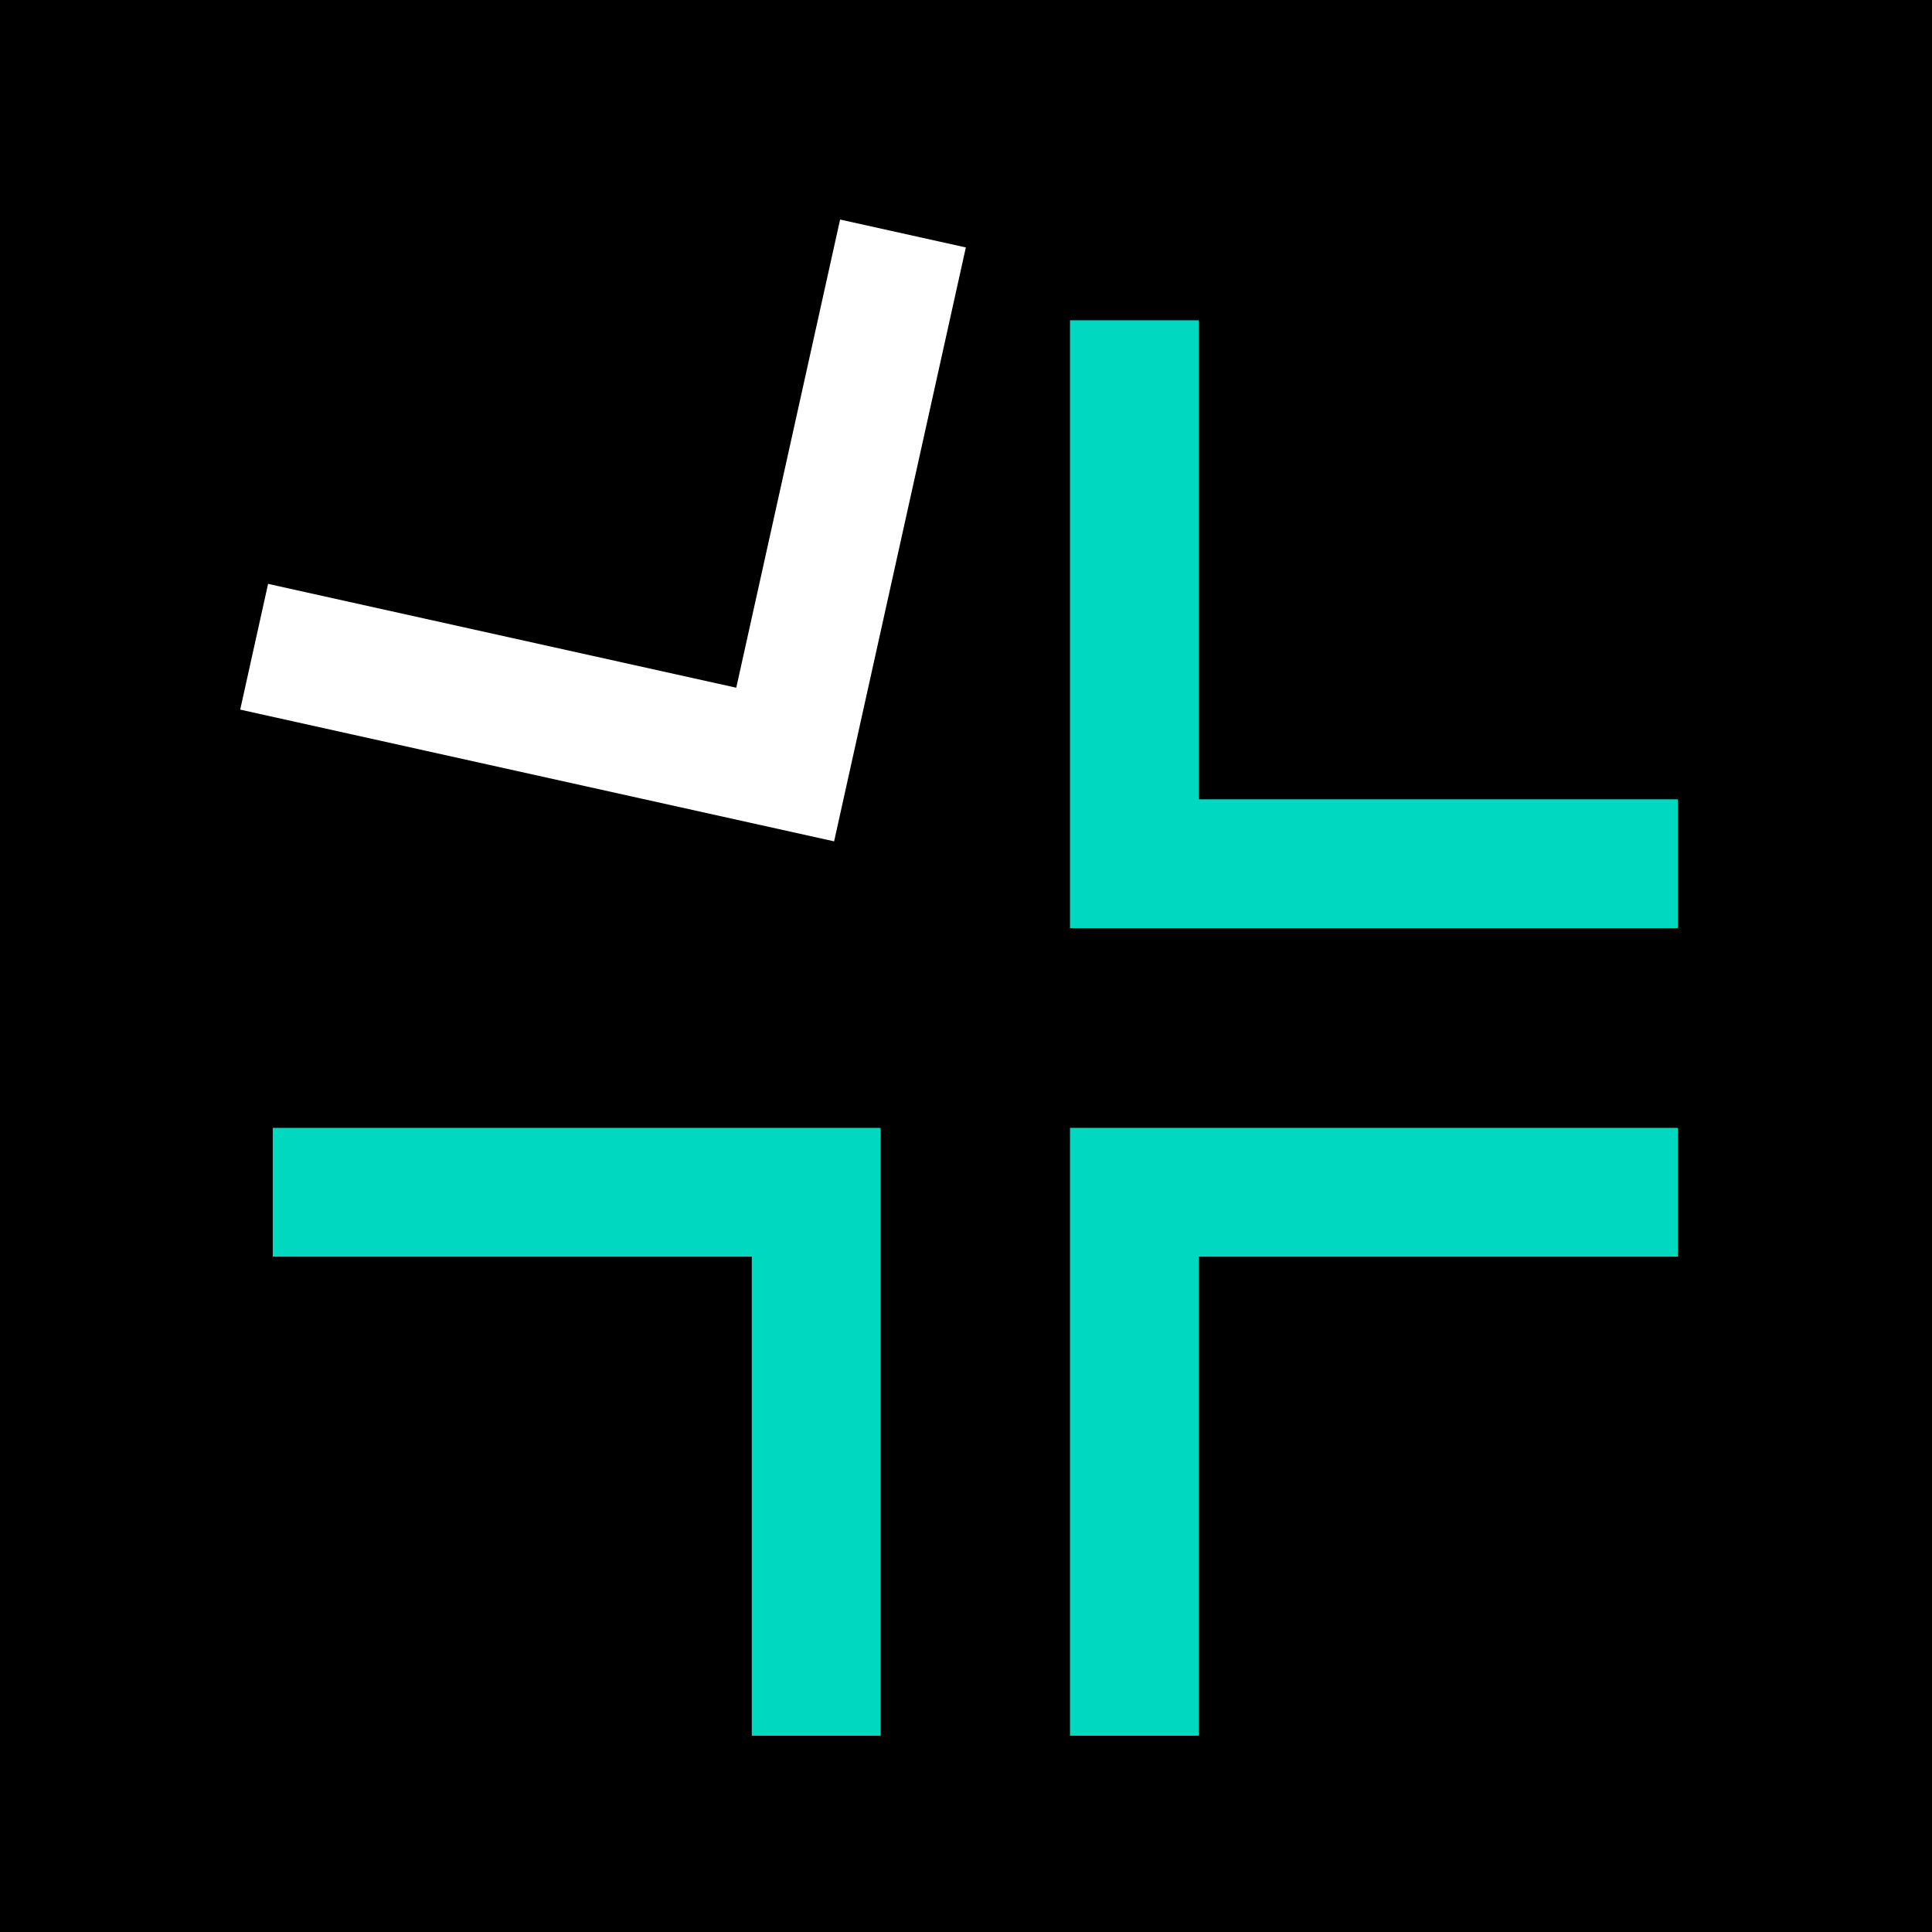 <svg width="90" height="90" viewBox="0 0 90 90" fill="none" xmlns="http://www.w3.org/2000/svg">
<path d="M90 0H0V90H90V0Z" fill="black"/>
<path d="M78.16 40.235H52.845V14.92" stroke="#00D9C0" stroke-width="6" stroke-miterlimit="10"/>
<path d="M52.845 80.856V55.54H78.16" stroke="#00D9C0" stroke-width="6" stroke-miterlimit="10"/>
<path d="M12.706 55.54H38.021V80.856" stroke="#00D9C0" stroke-width="6" stroke-miterlimit="10"/>
<path d="M42.064 10.877L36.577 35.615L11.839 30.128" stroke="white" stroke-width="6" stroke-miterlimit="10"/>
</svg>
